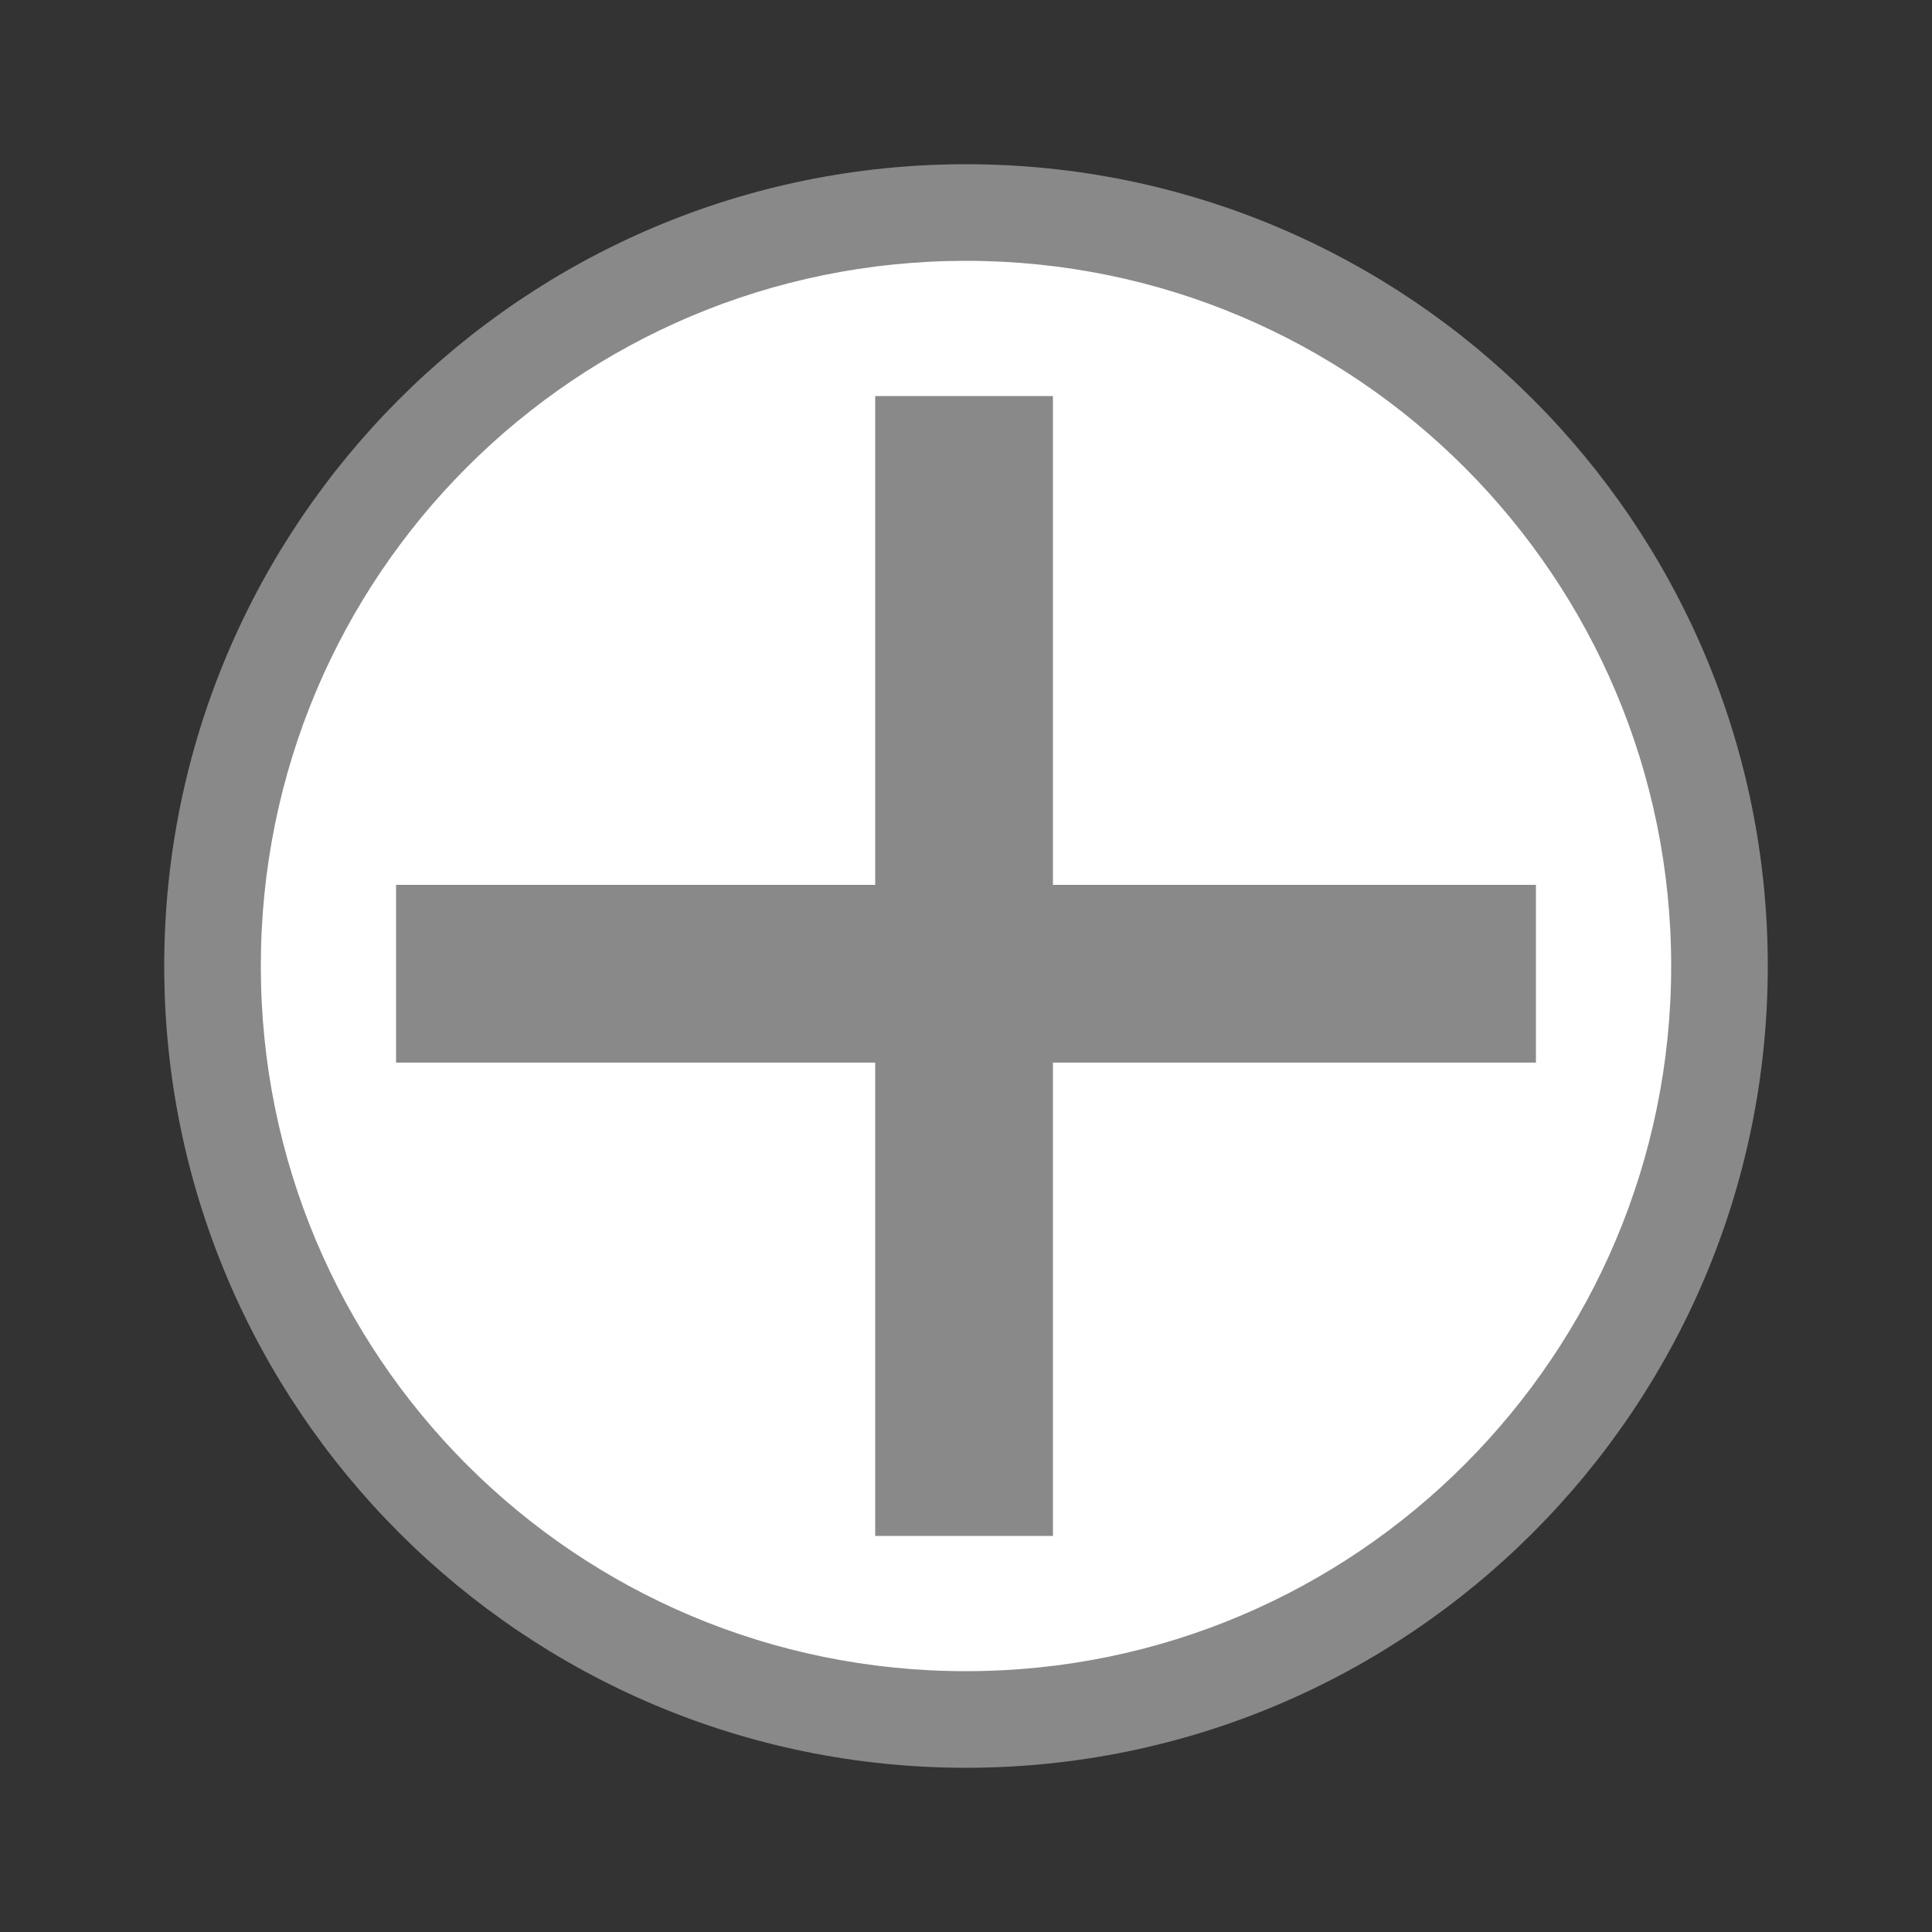 <?xml version="1.0" encoding="utf-8"?>
<!-- Generator: Adobe Illustrator 27.4.0, SVG Export Plug-In . SVG Version: 6.00 Build 0)  -->
<svg version="1.1" id="Layer_1" xmlns="http://www.w3.org/2000/svg" xmlns:xlink="http://www.w3.org/1999/xlink" x="0px" y="0px"
	 viewBox="0 0 100 100" style="enable-background:new 0 0 100 100;" xml:space="preserve">
<rect x="0" y="0" width="100" height="100" fill="#333333" stroke="none"/>
<style type="text/css">
	.st0{fill:#FFFFFF;}
	.st1{fill:#898989;}
</style>
<g>
	<ellipse transform="matrix(0.707 -0.707 0.707 0.707 -20.711 50)" class="st0" cx="50" cy="50" rx="39" ry="39"/>
	<path class="st1" d="M50,13.5c20.2,0,36.5,16.4,36.5,36.5S70.2,86.5,50,86.5S13.5,70.2,13.5,50S29.8,13.5,50,13.5 M50,8.5
		C27.1,8.5,8.5,27.1,8.5,50S27.1,91.5,50,91.5S91.5,72.9,91.5,50S72.9,8.5,50,8.5L50,8.5z"/>
</g>
<g>
	<polygon class="st0" points="47.8,77 47.8,52.5 23,52.5 23,48.3 47.8,48.3 47.8,23 52,23 52,48.3 77,48.3 77,52.5 52,52.5 52,77 	
		"/>
	<polygon class="st1" points="54.5,20.5 45.3,20.5 45.3,45.8 20.5,45.8 20.5,55 45.3,55 45.3,79.5 54.5,79.5 54.5,55 79.5,55 
		79.5,45.8 54.5,45.8 54.5,20.5 	"/>
</g>
</svg>
